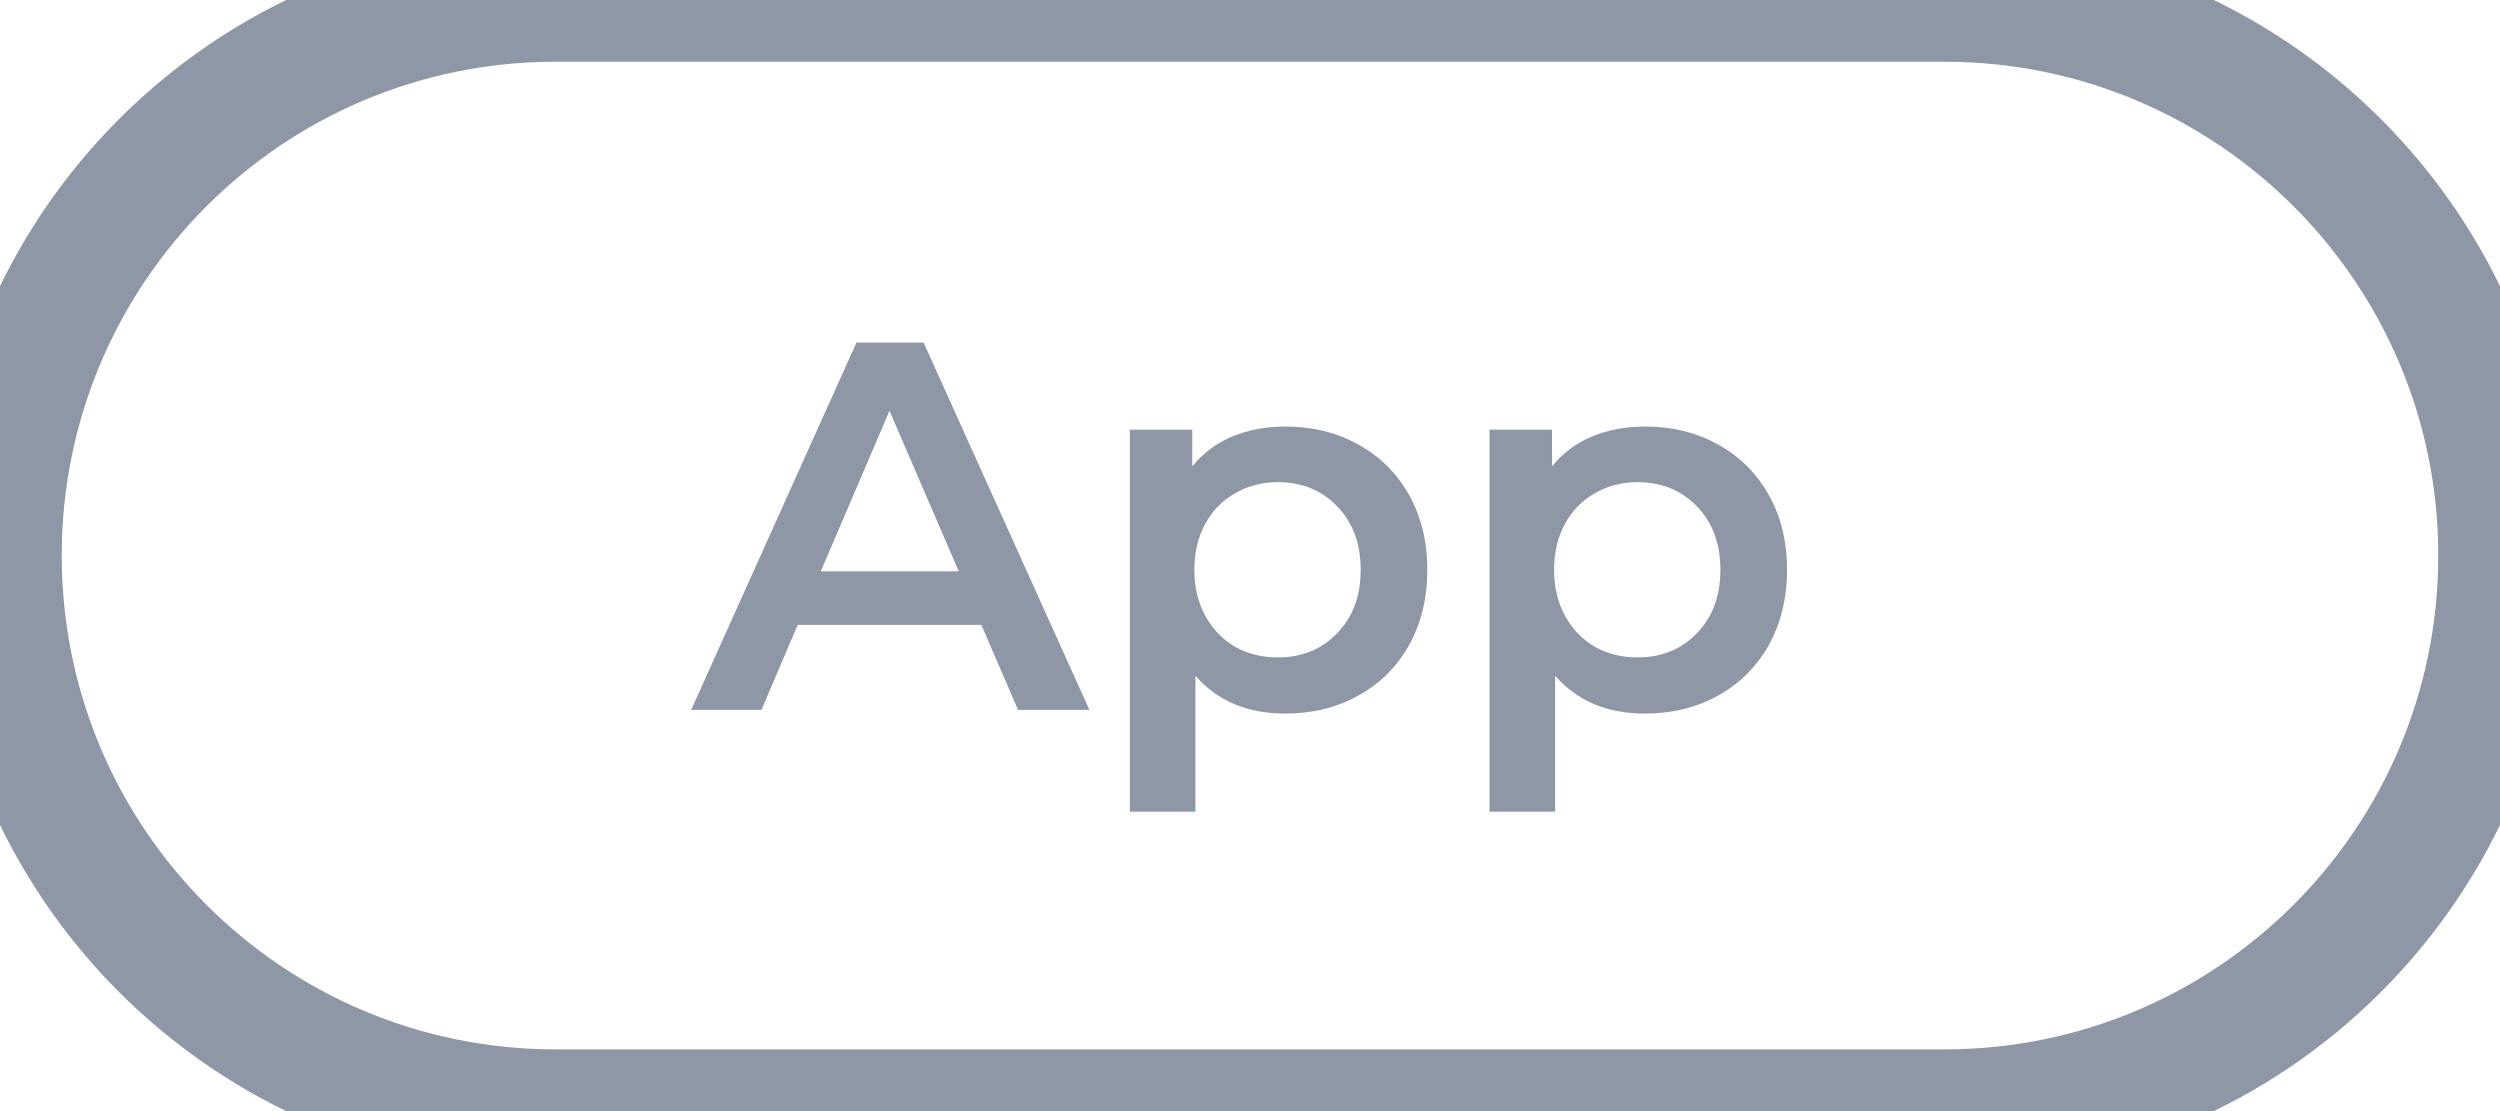 <svg width="81" height="36" viewBox="0 0 81 36" fill="none" xmlns="http://www.w3.org/2000/svg">
<path d="M31.795 20.246H25.845L24.672 23H22.394L27.749 11.1H29.925L35.297 23H32.985L31.795 20.246ZM31.064 18.512L28.82 13.31L26.593 18.512H31.064ZM41.638 13.82C42.522 13.82 43.31 14.013 44.001 14.398C44.704 14.783 45.254 15.327 45.65 16.03C46.047 16.733 46.245 17.543 46.245 18.461C46.245 19.379 46.047 20.195 45.65 20.909C45.254 21.612 44.704 22.156 44.001 22.541C43.31 22.926 42.522 23.119 41.638 23.119C40.414 23.119 39.445 22.711 38.731 21.895V26.298H36.606V13.922H38.629V15.112C38.981 14.681 39.411 14.358 39.921 14.143C40.443 13.928 41.015 13.82 41.638 13.82ZM41.4 21.3C42.182 21.3 42.823 21.039 43.321 20.518C43.831 19.997 44.086 19.311 44.086 18.461C44.086 17.611 43.831 16.925 43.321 16.404C42.823 15.883 42.182 15.622 41.4 15.622C40.89 15.622 40.431 15.741 40.023 15.979C39.615 16.206 39.292 16.534 39.054 16.965C38.816 17.396 38.697 17.894 38.697 18.461C38.697 19.028 38.816 19.526 39.054 19.957C39.292 20.388 39.615 20.722 40.023 20.96C40.431 21.187 40.89 21.3 41.4 21.3ZM53.293 13.82C54.177 13.82 54.964 14.013 55.656 14.398C56.358 14.783 56.908 15.327 57.305 16.03C57.701 16.733 57.9 17.543 57.9 18.461C57.9 19.379 57.701 20.195 57.305 20.909C56.908 21.612 56.358 22.156 55.656 22.541C54.964 22.926 54.177 23.119 53.293 23.119C52.069 23.119 51.1 22.711 50.386 21.895V26.298H48.261V13.922H50.284V15.112C50.635 14.681 51.066 14.358 51.576 14.143C52.097 13.928 52.669 13.82 53.293 13.82ZM53.055 21.3C53.837 21.3 54.477 21.039 54.976 20.518C55.486 19.997 55.741 19.311 55.741 18.461C55.741 17.611 55.486 16.925 54.976 16.404C54.477 15.883 53.837 15.622 53.055 15.622C52.545 15.622 52.086 15.741 51.678 15.979C51.27 16.206 50.947 16.534 50.709 16.965C50.471 17.396 50.352 17.894 50.352 18.461C50.352 19.028 50.471 19.526 50.709 19.957C50.947 20.388 51.27 20.722 51.678 20.96C52.086 21.187 52.545 21.3 53.055 21.3Z" fill="#8E97A6"/>
<path d="M18 2H63V-2H18V2ZM63 34H18V38H63V34ZM18 34C9.163 34 2 26.837 2 18H-2C-2 29.046 6.954 38 18 38V34ZM79 18C79 26.837 71.837 34 63 34V38C74.046 38 83 29.046 83 18H79ZM63 2C71.837 2 79 9.163 79 18H83C83 6.954 74.046 -2 63 -2V2ZM18 -2C6.954 -2 -2 6.954 -2 18H2C2 9.163 9.163 2 18 2V-2Z" fill="#8E97A6"/>
</svg>
